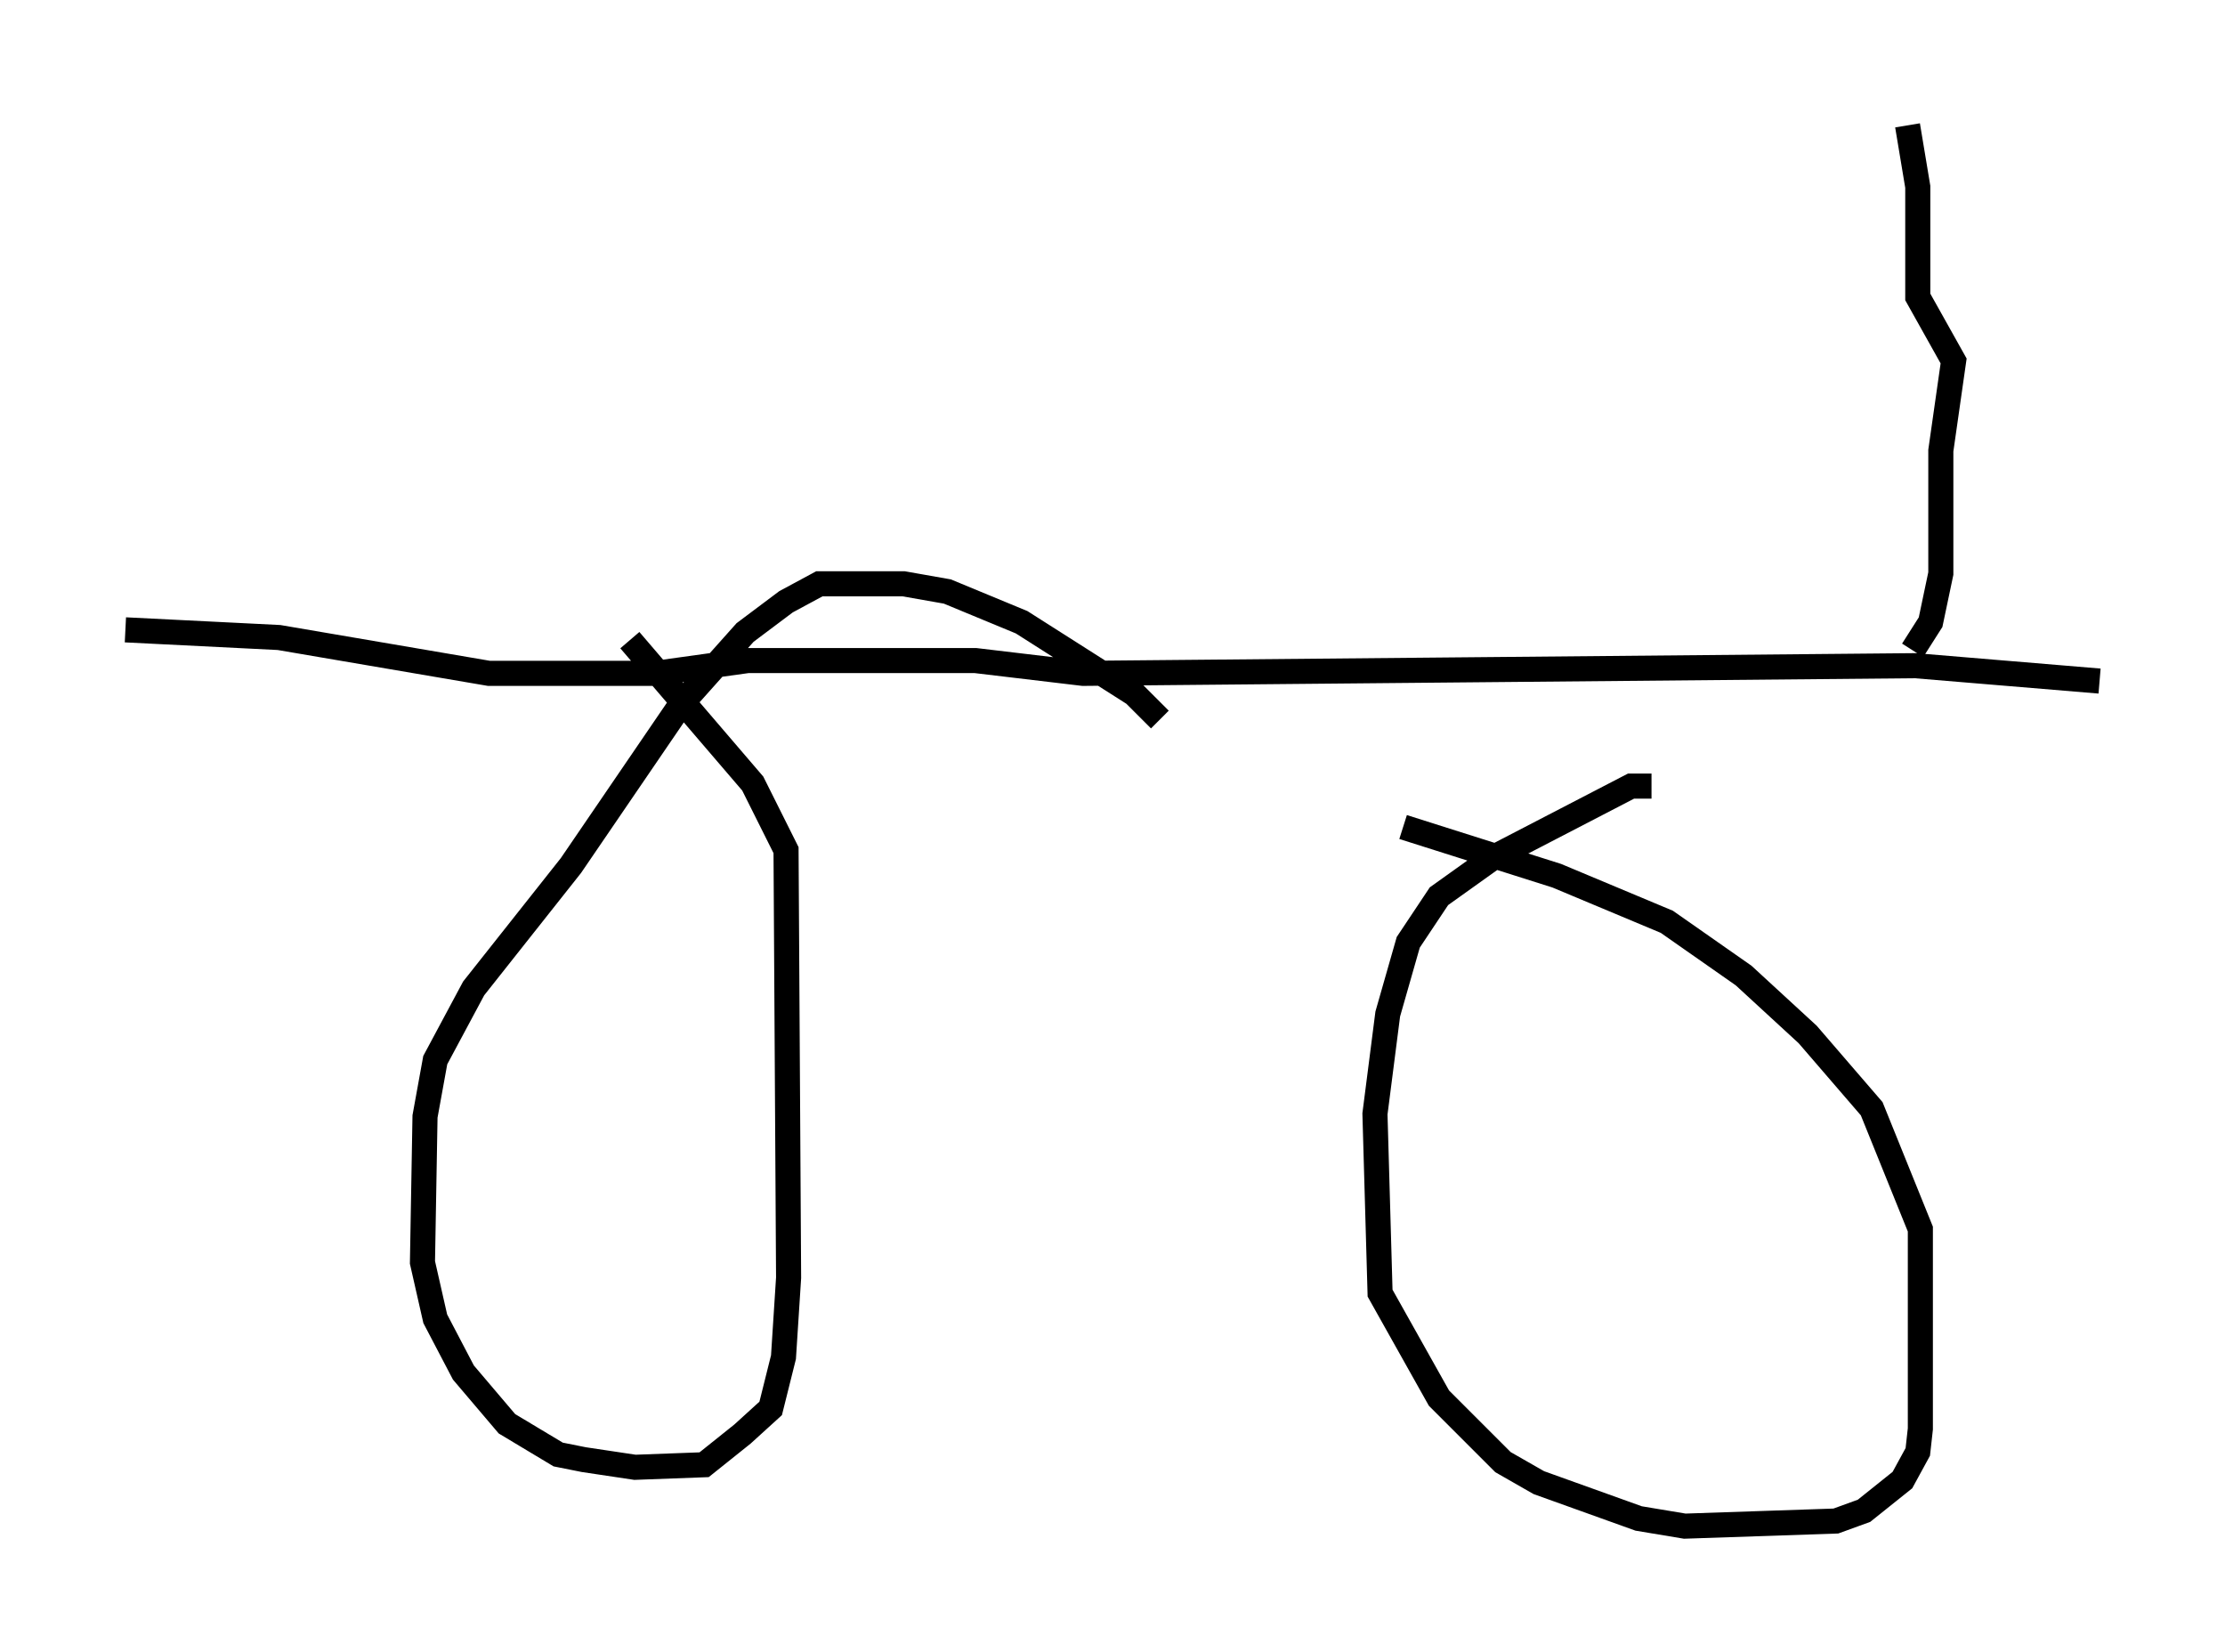<?xml version="1.0" encoding="utf-8" ?>
<svg baseProfile="full" height="65.84" version="1.1" width="88.707" xmlns="http://www.w3.org/2000/svg" xmlns:ev="http://www.w3.org/2001/xml-events" xmlns:xlink="http://www.w3.org/1999/xlink"><defs /><rect fill="white" height="65.84" width="88.707" x="0" y="0" /><path d="M47.773, 29.092 m-1.531, -0.408 l-1.021, -1.021 -4.492, -2.858 l-2.96, -1.225 -1.735, -0.306 l-3.369, 0.0 -1.327, 0.715 l-1.633, 1.225 -2.552, 2.858 l-4.39, 6.431 -3.879, 4.9 l-1.531, 2.858 -0.408, 2.246 l-0.102, 5.819 0.51, 2.246 l1.123, 2.144 1.735, 2.042 l2.042, 1.225 1.021, 0.204 l2.042, 0.306 2.756, -0.102 l1.531, -1.225 1.123, -1.021 l0.51, -2.042 0.204, -3.165 l-0.102, -17.048 -1.327, -2.654 l-4.9, -5.717 m40.732, 5.819 l-0.817, 0.0 -5.513, 2.858 l-2.144, 1.531 -1.225, 1.838 l-0.817, 2.858 -0.51, 3.981 l0.204, 7.146 2.348, 4.185 l2.552, 2.552 1.429, 0.817 l3.981, 1.429 1.838, 0.306 l6.023, -0.204 1.123, -0.408 l1.531, -1.225 0.613, -1.123 l0.102, -0.919 0.0, -7.963 l-1.94, -4.798 -2.552, -2.96 l-2.552, -2.348 -3.063, -2.144 l-4.39, -1.838 -6.125, -1.94 m-50.94, -7.861 l6.125, 0.306 8.371, 1.429 l6.635, 0.0 3.675, -0.51 l9.086, 0.0 4.288, 0.51 l33.177, -0.306 7.35, 0.613 m-7.452, -1.225 l0.715, -1.123 0.408, -1.94 l0.0, -4.9 0.51, -3.573 l-1.429, -2.552 0.0, -4.39 l-0.408, -2.45 " fill="none" stroke="black" stroke-width="1" /></svg>
